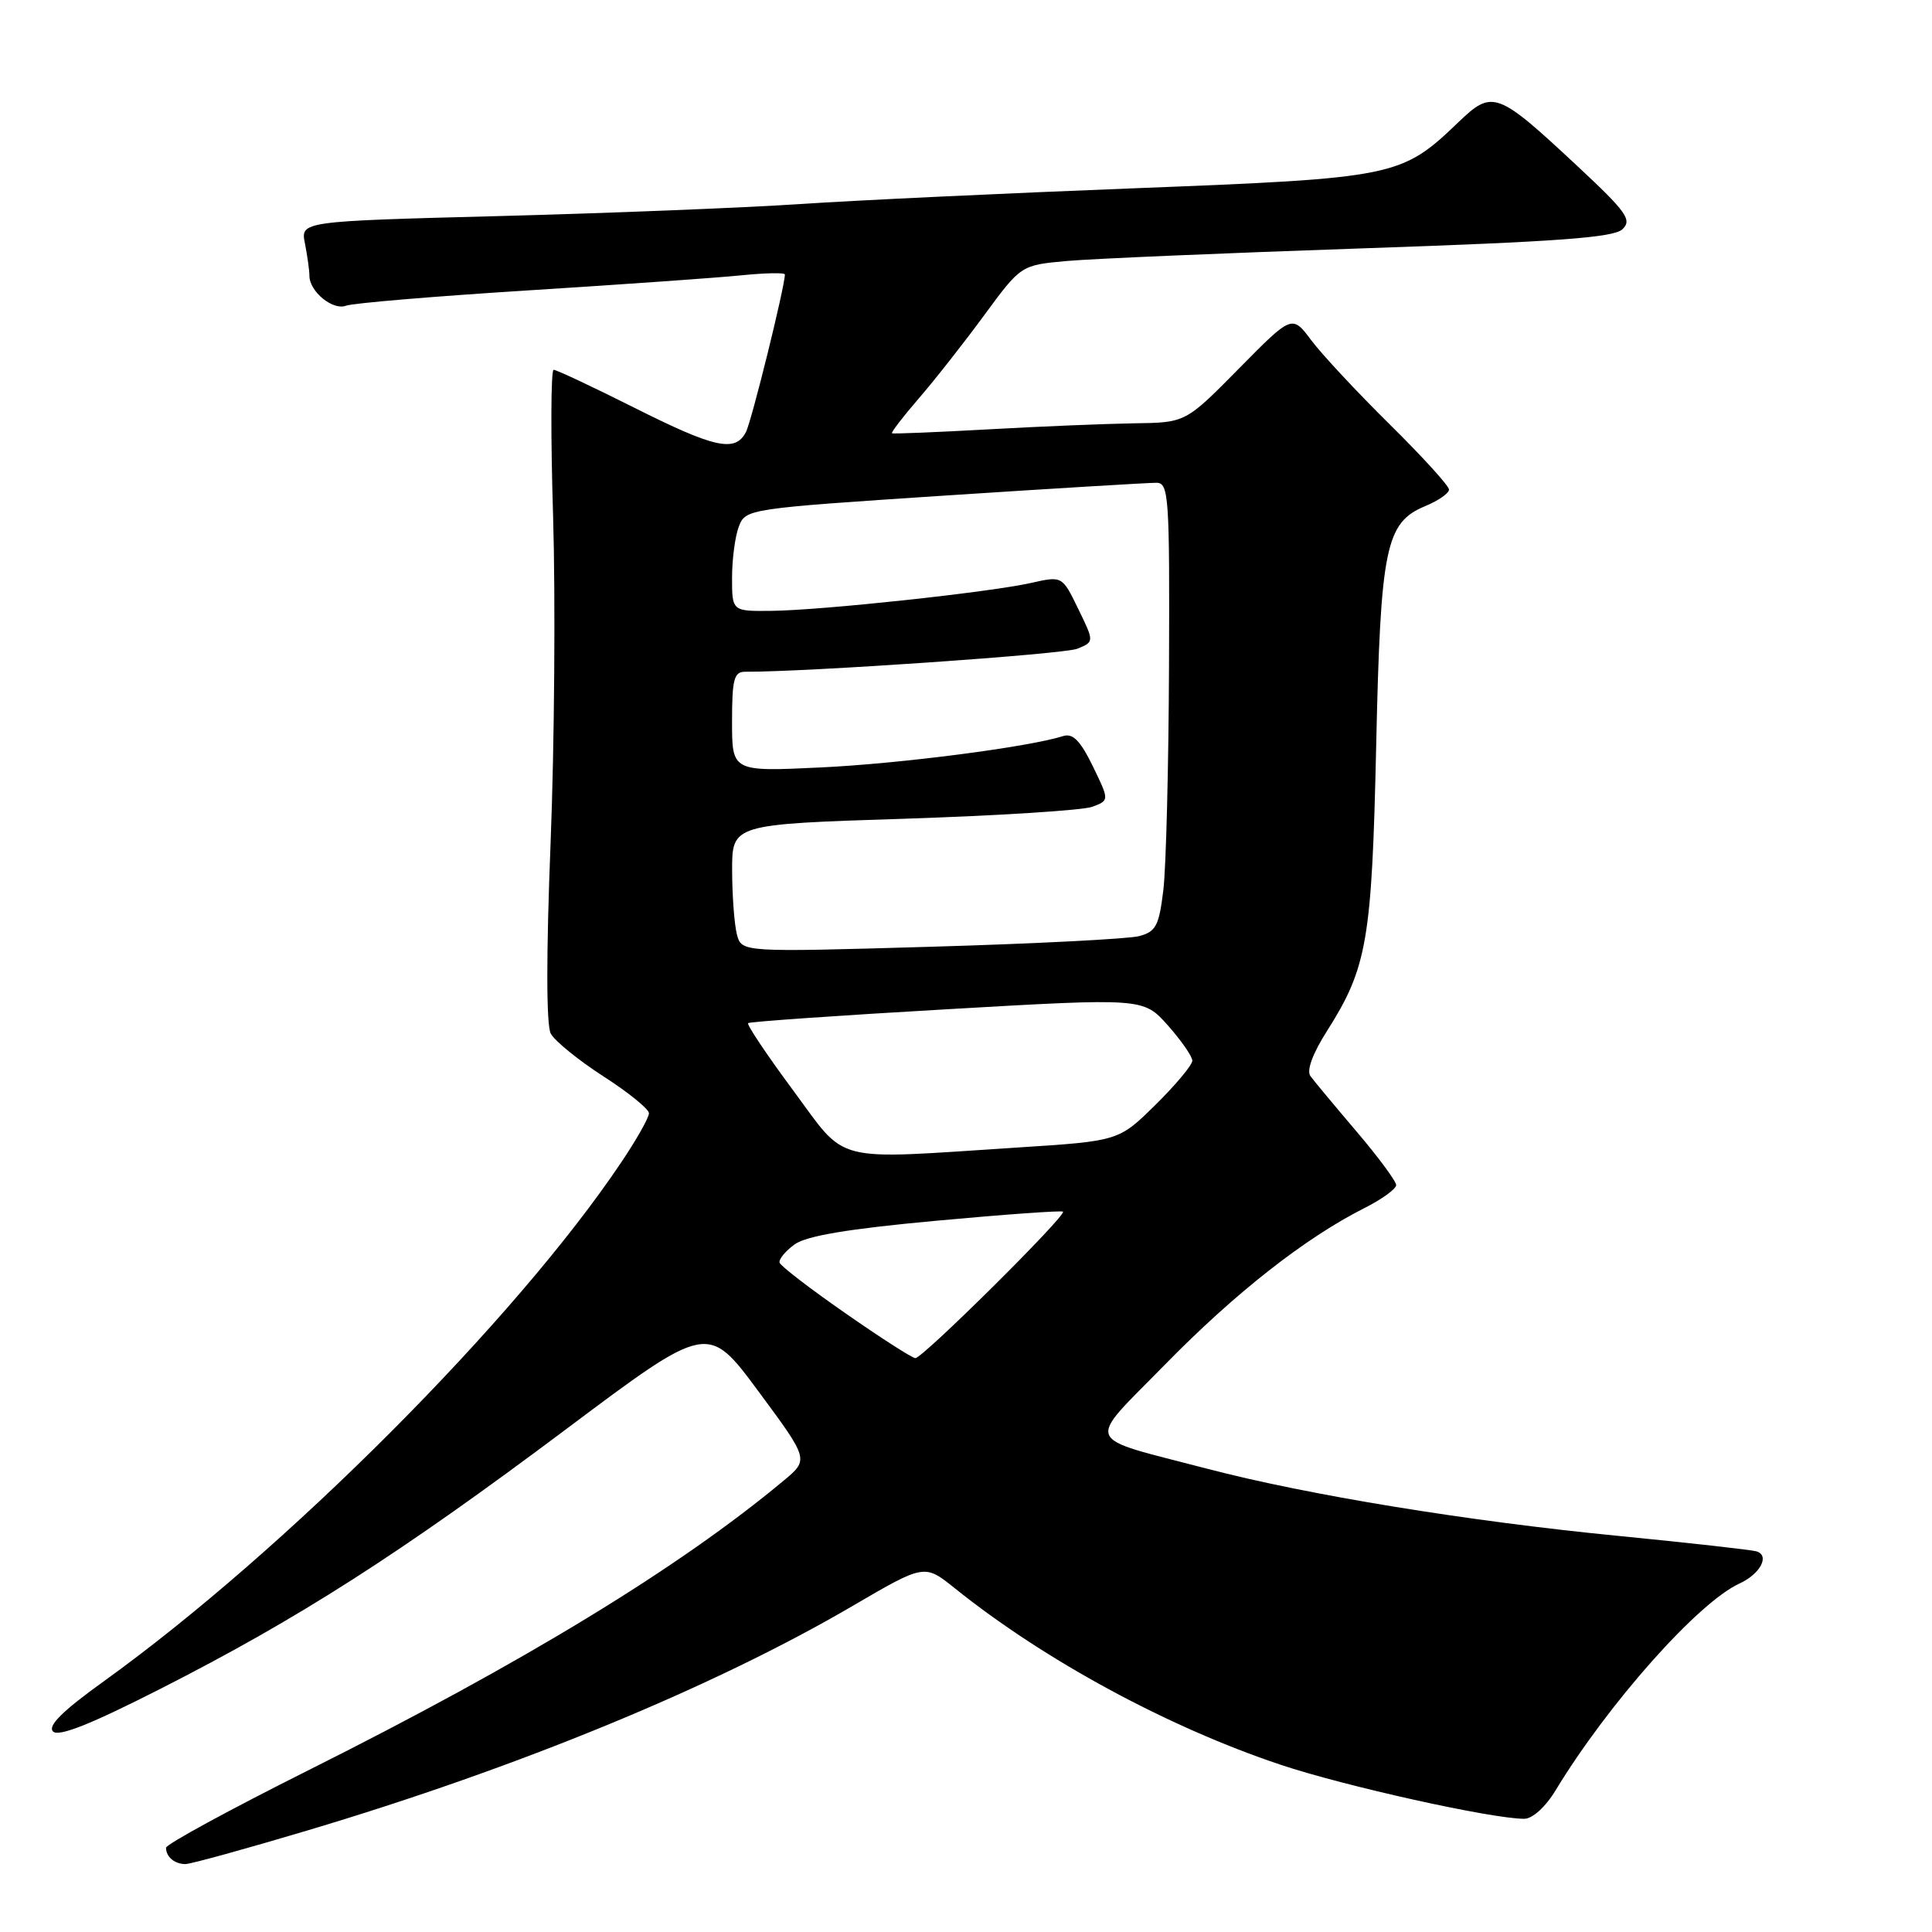 <?xml version="1.0" encoding="UTF-8" standalone="no"?>
<!DOCTYPE svg PUBLIC "-//W3C//DTD SVG 1.1//EN" "http://www.w3.org/Graphics/SVG/1.1/DTD/svg11.dtd" >
<svg xmlns="http://www.w3.org/2000/svg" xmlns:xlink="http://www.w3.org/1999/xlink" version="1.1" viewBox="0 0 256 256">
 <g >
 <path fill="currentColor"
d=" M 40.72 242.55 C 68.69 234.21 94.65 223.52 113.00 212.78 C 122.50 207.23 122.50 207.23 126.50 210.44 C 138.38 219.98 154.70 228.82 169.63 233.82 C 178.09 236.66 197.66 241.00 201.97 241.00 C 203.06 241.00 204.79 239.43 206.11 237.25 C 213.12 225.70 225.02 212.32 230.50 209.82 C 233.25 208.56 234.55 206.10 232.73 205.56 C 232.05 205.36 223.85 204.44 214.50 203.52 C 194.50 201.57 173.29 198.10 159.98 194.62 C 143.25 190.24 143.80 191.61 154.42 180.76 C 163.69 171.30 172.94 164.04 180.75 160.10 C 183.09 158.92 185.00 157.54 185.00 157.03 C 185.00 156.52 182.64 153.33 179.75 149.93 C 176.86 146.54 174.11 143.23 173.64 142.59 C 173.10 141.86 173.92 139.61 175.86 136.57 C 181.16 128.21 181.78 124.59 182.35 98.88 C 182.93 72.45 183.59 69.24 188.88 67.05 C 190.59 66.34 192.00 65.36 192.00 64.87 C 192.00 64.38 188.47 60.50 184.15 56.24 C 179.84 51.98 175.16 46.97 173.76 45.10 C 171.21 41.69 171.21 41.69 164.15 48.85 C 157.10 56.00 157.10 56.00 150.30 56.09 C 146.56 56.15 137.88 56.50 131.00 56.89 C 124.12 57.27 118.37 57.51 118.20 57.41 C 118.04 57.31 119.62 55.25 121.72 52.82 C 123.82 50.40 127.73 45.42 130.41 41.77 C 135.29 35.13 135.29 35.13 141.40 34.58 C 144.75 34.28 162.35 33.53 180.50 32.91 C 206.37 32.03 213.82 31.48 214.98 30.38 C 216.28 29.14 215.54 28.10 209.07 22.06 C 198.34 12.05 197.78 11.85 193.23 16.21 C 185.69 23.44 184.89 23.60 150.50 24.94 C 133.45 25.60 113.42 26.54 106.00 27.04 C 98.58 27.53 80.65 28.25 66.16 28.63 C 39.81 29.32 39.81 29.32 40.41 32.28 C 40.73 33.92 41.00 35.84 41.00 36.55 C 41.00 38.63 44.11 41.17 45.84 40.51 C 46.71 40.17 57.57 39.26 69.96 38.48 C 82.36 37.70 95.09 36.80 98.25 36.48 C 101.41 36.16 104.00 36.11 104.00 36.37 C 104.00 37.97 99.59 55.81 98.84 57.25 C 97.42 59.98 94.73 59.39 84.00 54.00 C 78.52 51.25 73.73 49.00 73.36 49.00 C 72.99 49.00 72.96 57.77 73.29 68.49 C 73.61 79.22 73.47 98.61 72.96 111.58 C 72.37 126.46 72.38 135.84 72.98 136.96 C 73.50 137.93 76.64 140.48 79.95 142.62 C 83.27 144.75 85.99 146.96 85.99 147.51 C 86.00 148.07 84.35 151.00 82.32 154.01 C 68.37 174.83 37.83 205.45 13.74 222.79 C 8.28 226.71 6.29 228.69 7.03 229.43 C 7.77 230.17 12.02 228.48 21.29 223.76 C 39.59 214.46 53.04 205.84 74.98 189.40 C 93.79 175.30 93.79 175.30 100.49 184.35 C 107.19 193.40 107.19 193.40 103.84 196.19 C 89.99 207.74 69.41 220.28 40.80 234.60 C 30.46 239.78 22.00 244.38 22.00 244.84 C 22.00 246.04 23.14 247.00 24.57 247.00 C 25.25 247.00 32.52 245.00 40.72 242.55 Z  M 112.02 174.01 C 107.35 170.77 103.43 167.75 103.30 167.31 C 103.17 166.86 104.07 165.78 105.29 164.89 C 106.85 163.76 112.38 162.83 124.00 161.76 C 133.08 160.92 140.66 160.38 140.85 160.55 C 141.37 161.02 122.22 180.01 121.29 179.96 C 120.85 179.94 116.68 177.26 112.02 174.01 Z  M 105.08 144.46 C 101.60 139.76 98.92 135.76 99.13 135.57 C 99.33 135.38 111.20 134.55 125.50 133.73 C 151.50 132.23 151.50 132.23 154.74 135.86 C 156.51 137.86 157.98 139.97 157.99 140.54 C 157.99 141.11 155.80 143.74 153.12 146.38 C 148.24 151.19 148.24 151.19 134.87 152.05 C 109.89 153.66 112.37 154.30 105.08 144.46 Z  M 97.65 123.84 C 97.31 122.55 97.02 118.74 97.01 115.36 C 97.00 109.22 97.00 109.22 119.75 108.49 C 132.26 108.08 143.51 107.37 144.75 106.90 C 147.00 106.05 147.00 106.05 144.80 101.52 C 143.16 98.16 142.16 97.13 140.89 97.53 C 136.30 98.99 119.24 101.20 108.75 101.69 C 97.00 102.25 97.00 102.25 97.00 95.62 C 97.00 89.98 97.26 89.00 98.75 89.01 C 106.78 89.05 140.98 86.69 142.75 85.96 C 145.00 85.04 145.00 85.04 142.87 80.68 C 140.75 76.31 140.75 76.31 136.63 77.24 C 131.19 78.47 108.91 80.87 102.25 80.94 C 97.00 81.00 97.00 81.00 97.00 76.57 C 97.00 74.13 97.40 71.07 97.90 69.77 C 98.79 67.43 99.09 67.39 125.15 65.67 C 139.64 64.72 152.29 63.96 153.25 63.97 C 154.87 64.00 154.99 65.79 154.90 88.25 C 154.85 101.59 154.51 114.94 154.15 117.93 C 153.58 122.66 153.17 123.45 150.95 124.04 C 149.55 124.41 137.13 125.05 123.35 125.45 C 98.28 126.18 98.28 126.18 97.65 123.84 Z "/>
</g>
</svg>